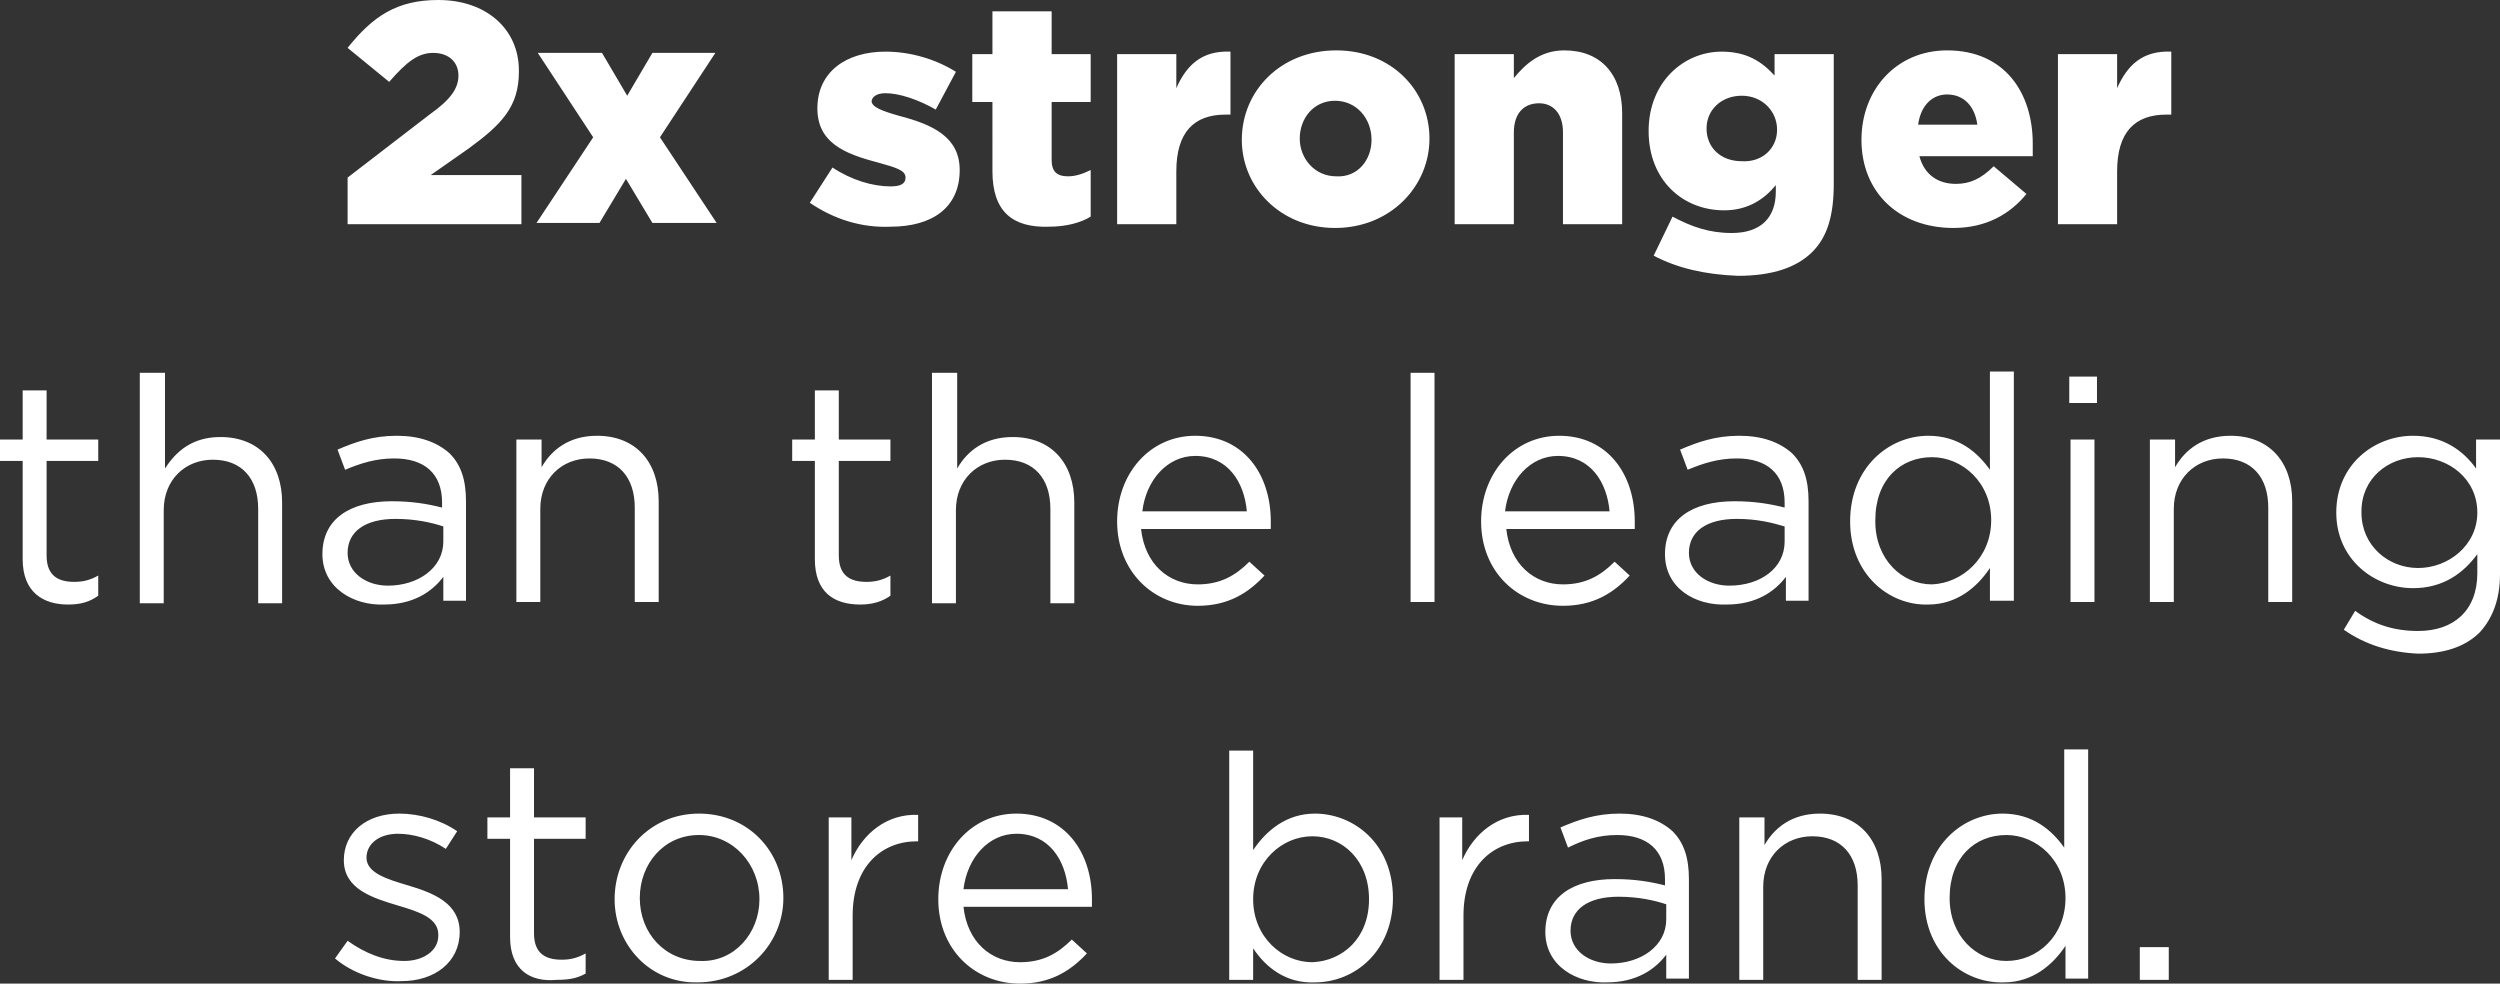 <svg id="Layer_1" xmlns="http://www.w3.org/2000/svg" viewBox="0 0 198.5 78.1"><rect x="0" y="0" width="198.5" height="78.1" fill="#333333" stroke="none"/><style>.st0{fill:#fff}</style><path class="st0" d="M27.6 14.1l6.5-5C35.8 7.9 36.4 7 36.4 6c0-1.1-.8-1.8-2-1.8s-2.1.7-3.5 2.3l-3.3-2.7c2-2.5 3.9-3.8 7.2-3.8 3.8 0 6.4 2.3 6.4 5.6v.1c0 2.8-1.4 4.2-4 6.1l-3 2.1h7.2v3.9H27.6v-3.7zm22.2-6.5l2-3.4h5l-4.4 6.7 4.5 6.8h-5.1l-2.1-3.5-2.1 3.5h-5l4.5-6.8-4.4-6.7h5.1l2 3.4zm14.5 8.5l1.8-2.8c1.5 1 3.2 1.5 4.6 1.5.8 0 1.2-.2 1.2-.7 0-.6-.8-.8-2.2-1.2-2.7-.7-4.8-1.6-4.8-4.3 0-2.9 2.3-4.5 5.4-4.5 2 0 4 .6 5.6 1.6l-1.6 3c-1.4-.8-2.9-1.3-4-1.3-.7 0-1.1.3-1.1.7V8c0 .5.8.8 2.2 1.2 2.7.7 4.8 1.7 4.8 4.3 0 3-2.2 4.5-5.5 4.5-2.3.1-4.5-.6-6.4-1.9zm14.5-2.5V8.1h-1.6V4.3h1.6V.9h4.7v3.4h3.1v3.8h-3.1v4.6c0 .9.4 1.3 1.3 1.3.6 0 1.2-.2 1.8-.5v3.7c-.8.5-2 .8-3.3.8-2.9.1-4.5-1.2-4.5-4.4zm9.9-9.3h4.7V7c.8-1.8 2-3 4.3-2.9v5h-.4c-2.5 0-3.9 1.4-3.9 4.5v4.2h-4.7V4.3zm9.9 6.8c0-3.9 3.1-7.1 7.5-7.1s7.4 3.2 7.4 7-3.1 7.1-7.5 7.1c-4.3 0-7.4-3.2-7.4-7zm10.3 0c0-1.7-1.2-3.1-2.9-3.1s-2.8 1.4-2.8 3 1.2 3 2.9 3c1.7.1 2.8-1.3 2.8-2.9zm6.6-6.8h4.7v1.9c.9-1.1 2.1-2.2 4-2.2 2.9 0 4.6 1.9 4.6 5v8.8h-4.7v-7.3c0-1.5-.8-2.3-1.9-2.3-1.2 0-2 .8-2 2.3v7.3h-4.7V4.3zm15.8 16l1.5-3.1c1.5.8 2.9 1.3 4.7 1.3 2.3 0 3.5-1.2 3.5-3.3v-.5c-.9 1.1-2.2 2-4.1 2-3.3 0-6-2.4-6-6.3s2.8-6.3 5.8-6.3c2 0 3.2.8 4.2 1.9V4.3h4.7v10.3c0 2.5-.5 4.2-1.7 5.4-1.2 1.2-3.1 1.9-5.9 1.9-2.6-.1-4.8-.6-6.7-1.6zm9.8-10c0-1.5-1.2-2.7-2.8-2.7-1.6 0-2.8 1.1-2.8 2.6s1.1 2.6 2.8 2.6c1.6.1 2.8-1 2.8-2.5zm6.7.8c0-4 2.8-7.1 6.8-7.1 4.6 0 6.8 3.4 6.8 7.4v1h-9c.4 1.5 1.5 2.2 2.9 2.2 1.1 0 2-.4 3-1.4l2.6 2.2c-1.3 1.6-3.2 2.7-5.8 2.7-4.3 0-7.3-2.8-7.3-7zm9.2-1.2c-.2-1.5-1.1-2.4-2.4-2.4-1.2 0-2.1.9-2.3 2.4h4.7zm6.4-5.6h4.7V7c.8-1.8 2-3 4.3-2.9v5h-.4c-2.5 0-3.9 1.4-3.9 4.5v4.2h-4.7V4.3zM1.8 44.4v-7.8H0v-1.7h1.8V31h1.9v3.9h4.1v1.7H3.7v7.5c0 1.6.9 2.1 2.2 2.1.6 0 1.2-.1 1.9-.5v1.6c-.7.5-1.4.7-2.4.7-2 0-3.6-1-3.6-3.6zm9.4-14.8h1.9v7.6c.9-1.4 2.2-2.5 4.4-2.5 3.1 0 4.9 2.1 4.9 5.2v8h-1.9v-7.5c0-2.4-1.3-3.9-3.6-3.9-2.2 0-3.9 1.6-3.9 4v7.4h-1.9V29.6zM25.6 44c0-2.8 2.2-4.2 5.5-4.2 1.6 0 2.8.2 4 .5v-.4c0-2.3-1.4-3.5-3.8-3.5-1.5 0-2.7.4-3.9.9l-.6-1.6c1.4-.6 2.8-1.1 4.7-1.1 1.8 0 3.2.5 4.2 1.4.9.9 1.3 2.1 1.3 3.8v7.9h-1.8v-1.9c-.9 1.2-2.4 2.2-4.7 2.2-2.4.1-4.9-1.3-4.9-4zm9.6-1v-1.2c-.9-.3-2.2-.6-3.8-.6-2.4 0-3.8 1-3.8 2.7 0 1.6 1.5 2.6 3.2 2.6 2.4 0 4.4-1.4 4.4-3.5zm5.9-8.1H43v2.2c.8-1.4 2.2-2.5 4.4-2.5 3.1 0 4.9 2.1 4.9 5.2v8h-1.9v-7.5c0-2.4-1.3-3.9-3.6-3.9-2.2 0-3.9 1.6-3.9 4v7.4H41V34.9zm23.6 9.5v-7.8h-1.8v-1.7h1.8V31h1.9v3.9h4.1v1.7h-4.1v7.5c0 1.6.9 2.1 2.2 2.1.6 0 1.2-.1 1.9-.5v1.6c-.7.5-1.5.7-2.4.7-2.1 0-3.6-1-3.6-3.6zm9.4-14.8H76v7.6c.8-1.4 2.2-2.5 4.4-2.5 3.1 0 4.9 2.1 4.9 5.2v8h-1.9v-7.5c0-2.4-1.3-3.9-3.6-3.9-2.2 0-3.9 1.6-3.9 4v7.4H74V29.6zm14.6 11.8c0-3.8 2.6-6.8 6.2-6.8 3.8 0 6 3 6 6.8v.6H90.6c.3 2.8 2.2 4.4 4.5 4.4 1.8 0 3-.7 4.1-1.8l1.2 1.1c-1.3 1.4-2.9 2.4-5.3 2.4-3.5 0-6.4-2.7-6.4-6.7zm10.3-.8c-.2-2.3-1.5-4.4-4.1-4.4-2.2 0-3.9 1.9-4.2 4.4H99zm13-11h1.9v18.2H112V29.6zm5.6 11.8c0-3.8 2.6-6.8 6.2-6.8 3.8 0 6 3 6 6.8v.6h-10.2c.3 2.8 2.2 4.4 4.5 4.4 1.8 0 3-.7 4.1-1.8l1.2 1.1c-1.3 1.4-2.9 2.4-5.3 2.4-3.6 0-6.5-2.7-6.5-6.7zm10.2-.8c-.2-2.3-1.5-4.4-4.1-4.4-2.2 0-3.9 1.9-4.2 4.4h8.3zm4.4 3.4c0-2.8 2.2-4.2 5.5-4.2 1.6 0 2.8.2 4 .5v-.4c0-2.3-1.4-3.5-3.8-3.5-1.5 0-2.7.4-3.9.9l-.6-1.6c1.4-.6 2.8-1.1 4.7-1.1 1.8 0 3.2.5 4.2 1.4.9.9 1.3 2.1 1.3 3.8v7.9h-1.8v-1.9c-.9 1.2-2.4 2.2-4.7 2.2-2.5.1-4.9-1.3-4.9-4zm9.5-1v-1.2c-1-.3-2.2-.6-3.8-.6-2.4 0-3.8 1-3.8 2.7 0 1.6 1.5 2.6 3.2 2.6 2.5 0 4.4-1.4 4.4-3.5zm5.2-1.6c0-4.3 3.1-6.8 6.2-6.8 2.4 0 3.9 1.3 4.9 2.7v-7.8h1.9v18.2H158v-2.6c-1 1.5-2.6 2.9-4.9 2.9-3.1.1-6.2-2.4-6.2-6.6zm11.2-.1c0-3-2.3-5-4.7-5-2.5 0-4.5 1.8-4.5 5v.1c0 3 2.1 5 4.5 5 2.4-.1 4.7-2.1 4.7-5.1zm6.2-11.4h2.2V32h-2.2v-2.1zm.1 5h1.9v12.9h-1.9V34.9zm6.4 0h1.9v2.2c.8-1.4 2.2-2.5 4.4-2.5 3.1 0 4.9 2.1 4.9 5.2v8h-1.9v-7.5c0-2.4-1.3-3.9-3.6-3.9-2.2 0-3.9 1.6-3.9 4v7.4h-1.9V34.9zM186.1 50l.9-1.5c1.5 1.1 3.1 1.6 5 1.6 2.8 0 4.7-1.6 4.7-4.6V44c-1.1 1.5-2.7 2.7-5.1 2.7-3.1 0-6.1-2.3-6.1-6 0-3.8 3-6.1 6.1-6.1 2.4 0 4 1.2 5 2.6v-2.3h1.9v10.7c0 2-.6 3.5-1.6 4.6-1.2 1.2-2.9 1.7-4.9 1.7-2.2-.1-4.2-.7-5.9-1.9zm10.6-9.3c0-2.7-2.3-4.4-4.7-4.4s-4.5 1.7-4.5 4.3v.1c0 2.6 2.1 4.4 4.5 4.4s4.7-1.8 4.7-4.4zM26.6 76.1l1-1.4c1.4 1 2.9 1.6 4.5 1.6 1.5 0 2.7-.8 2.7-2v-.1c0-1.3-1.5-1.8-3.2-2.3-2-.6-4.3-1.3-4.3-3.6 0-2.2 1.8-3.7 4.4-3.7 1.6 0 3.3.5 4.6 1.4l-.9 1.4c-1.2-.8-2.6-1.2-3.8-1.2-1.5 0-2.5.8-2.5 1.9 0 1.2 1.6 1.7 3.3 2.2 2 .6 4.1 1.4 4.1 3.7 0 2.4-2 3.9-4.6 3.9-1.8.1-3.9-.6-5.3-1.8zm13.9-1.7v-7.8h-1.8v-1.7h1.8V61h1.9v3.9h4.1v1.7h-4.1v7.5c0 1.6.9 2.1 2.2 2.1.6 0 1.2-.1 1.9-.5v1.6c-.7.4-1.4.5-2.3.5-2.1.2-3.7-.8-3.7-3.4zm8.3-3c0-3.7 2.8-6.8 6.7-6.8 3.9 0 6.7 3 6.7 6.7 0 3.6-2.9 6.7-6.8 6.7-3.8.1-6.6-3-6.6-6.6zm11.5 0c0-2.8-2.1-5.1-4.8-5.1-2.8 0-4.7 2.3-4.7 5 0 2.8 2 5 4.8 5 2.7.1 4.7-2.2 4.7-4.9zm5.4-6.5h1.9v3.4c.9-2.1 2.8-3.7 5.3-3.6v2.1h-.1c-2.8 0-5.1 2-5.1 5.9v5.1h-1.9V64.9zm8.8 6.5c0-3.8 2.6-6.8 6.2-6.8 3.8 0 6 3 6 6.8v.6H76.5c.3 2.8 2.2 4.4 4.5 4.4 1.8 0 3-.7 4.1-1.8l1.2 1.1c-1.3 1.4-2.9 2.4-5.3 2.4-3.6 0-6.5-2.7-6.5-6.7zm10.3-.8c-.2-2.3-1.5-4.4-4.1-4.4-2.2 0-3.9 1.9-4.2 4.4h8.3zm14.7 4.7v2.5h-1.9V59.6h1.9v7.9c1-1.5 2.6-2.9 4.9-2.9 3.1 0 6.2 2.4 6.2 6.7 0 4.2-3 6.7-6.2 6.7-2.3.1-3.9-1.2-4.9-2.7zm9.2-3.9c0-3.1-2.1-5-4.5-5s-4.7 2-4.7 5 2.3 5 4.7 5c2.4-.1 4.5-1.9 4.5-5zm5.5-6.5h1.9v3.4c.9-2.1 2.8-3.7 5.3-3.6v2.1h-.1c-2.8 0-5.1 2-5.1 5.9v5.1h-1.9V64.9zm8.5 9.1c0-2.8 2.2-4.2 5.5-4.2 1.6 0 2.8.2 4 .5v-.5c0-2.3-1.4-3.5-3.8-3.5-1.5 0-2.7.4-3.9 1l-.6-1.6c1.4-.6 2.8-1.1 4.7-1.1 1.8 0 3.2.5 4.2 1.4.9.9 1.3 2.1 1.3 3.8v7.9h-1.8v-1.9c-.9 1.2-2.4 2.2-4.7 2.2-2.4.1-4.9-1.3-4.9-4zm9.6-1v-1.2c-.9-.3-2.2-.6-3.8-.6-2.4 0-3.8 1-3.8 2.7 0 1.6 1.5 2.6 3.2 2.6 2.4 0 4.4-1.4 4.4-3.5zm5.9-8.1h1.9v2.2c.8-1.4 2.2-2.5 4.4-2.5 3.1 0 4.9 2.1 4.9 5.2v8h-1.9v-7.5c0-2.4-1.3-3.9-3.6-3.9-2.2 0-3.9 1.6-3.9 4v7.4h-1.9V64.9zm14.6 6.5c0-4.3 3.1-6.8 6.2-6.8 2.4 0 3.9 1.3 4.9 2.7v-7.8h1.9v18.2H164v-2.6c-1 1.5-2.6 2.9-4.9 2.9-3.2.1-6.3-2.4-6.3-6.6zm11.2-.1c0-3-2.3-5-4.7-5-2.5 0-4.5 1.8-4.5 5 0 3 2.1 5 4.5 5 2.5 0 4.7-2 4.7-5zm5.9 3.9h2.3v2.6h-2.3v-2.6z"/></svg>